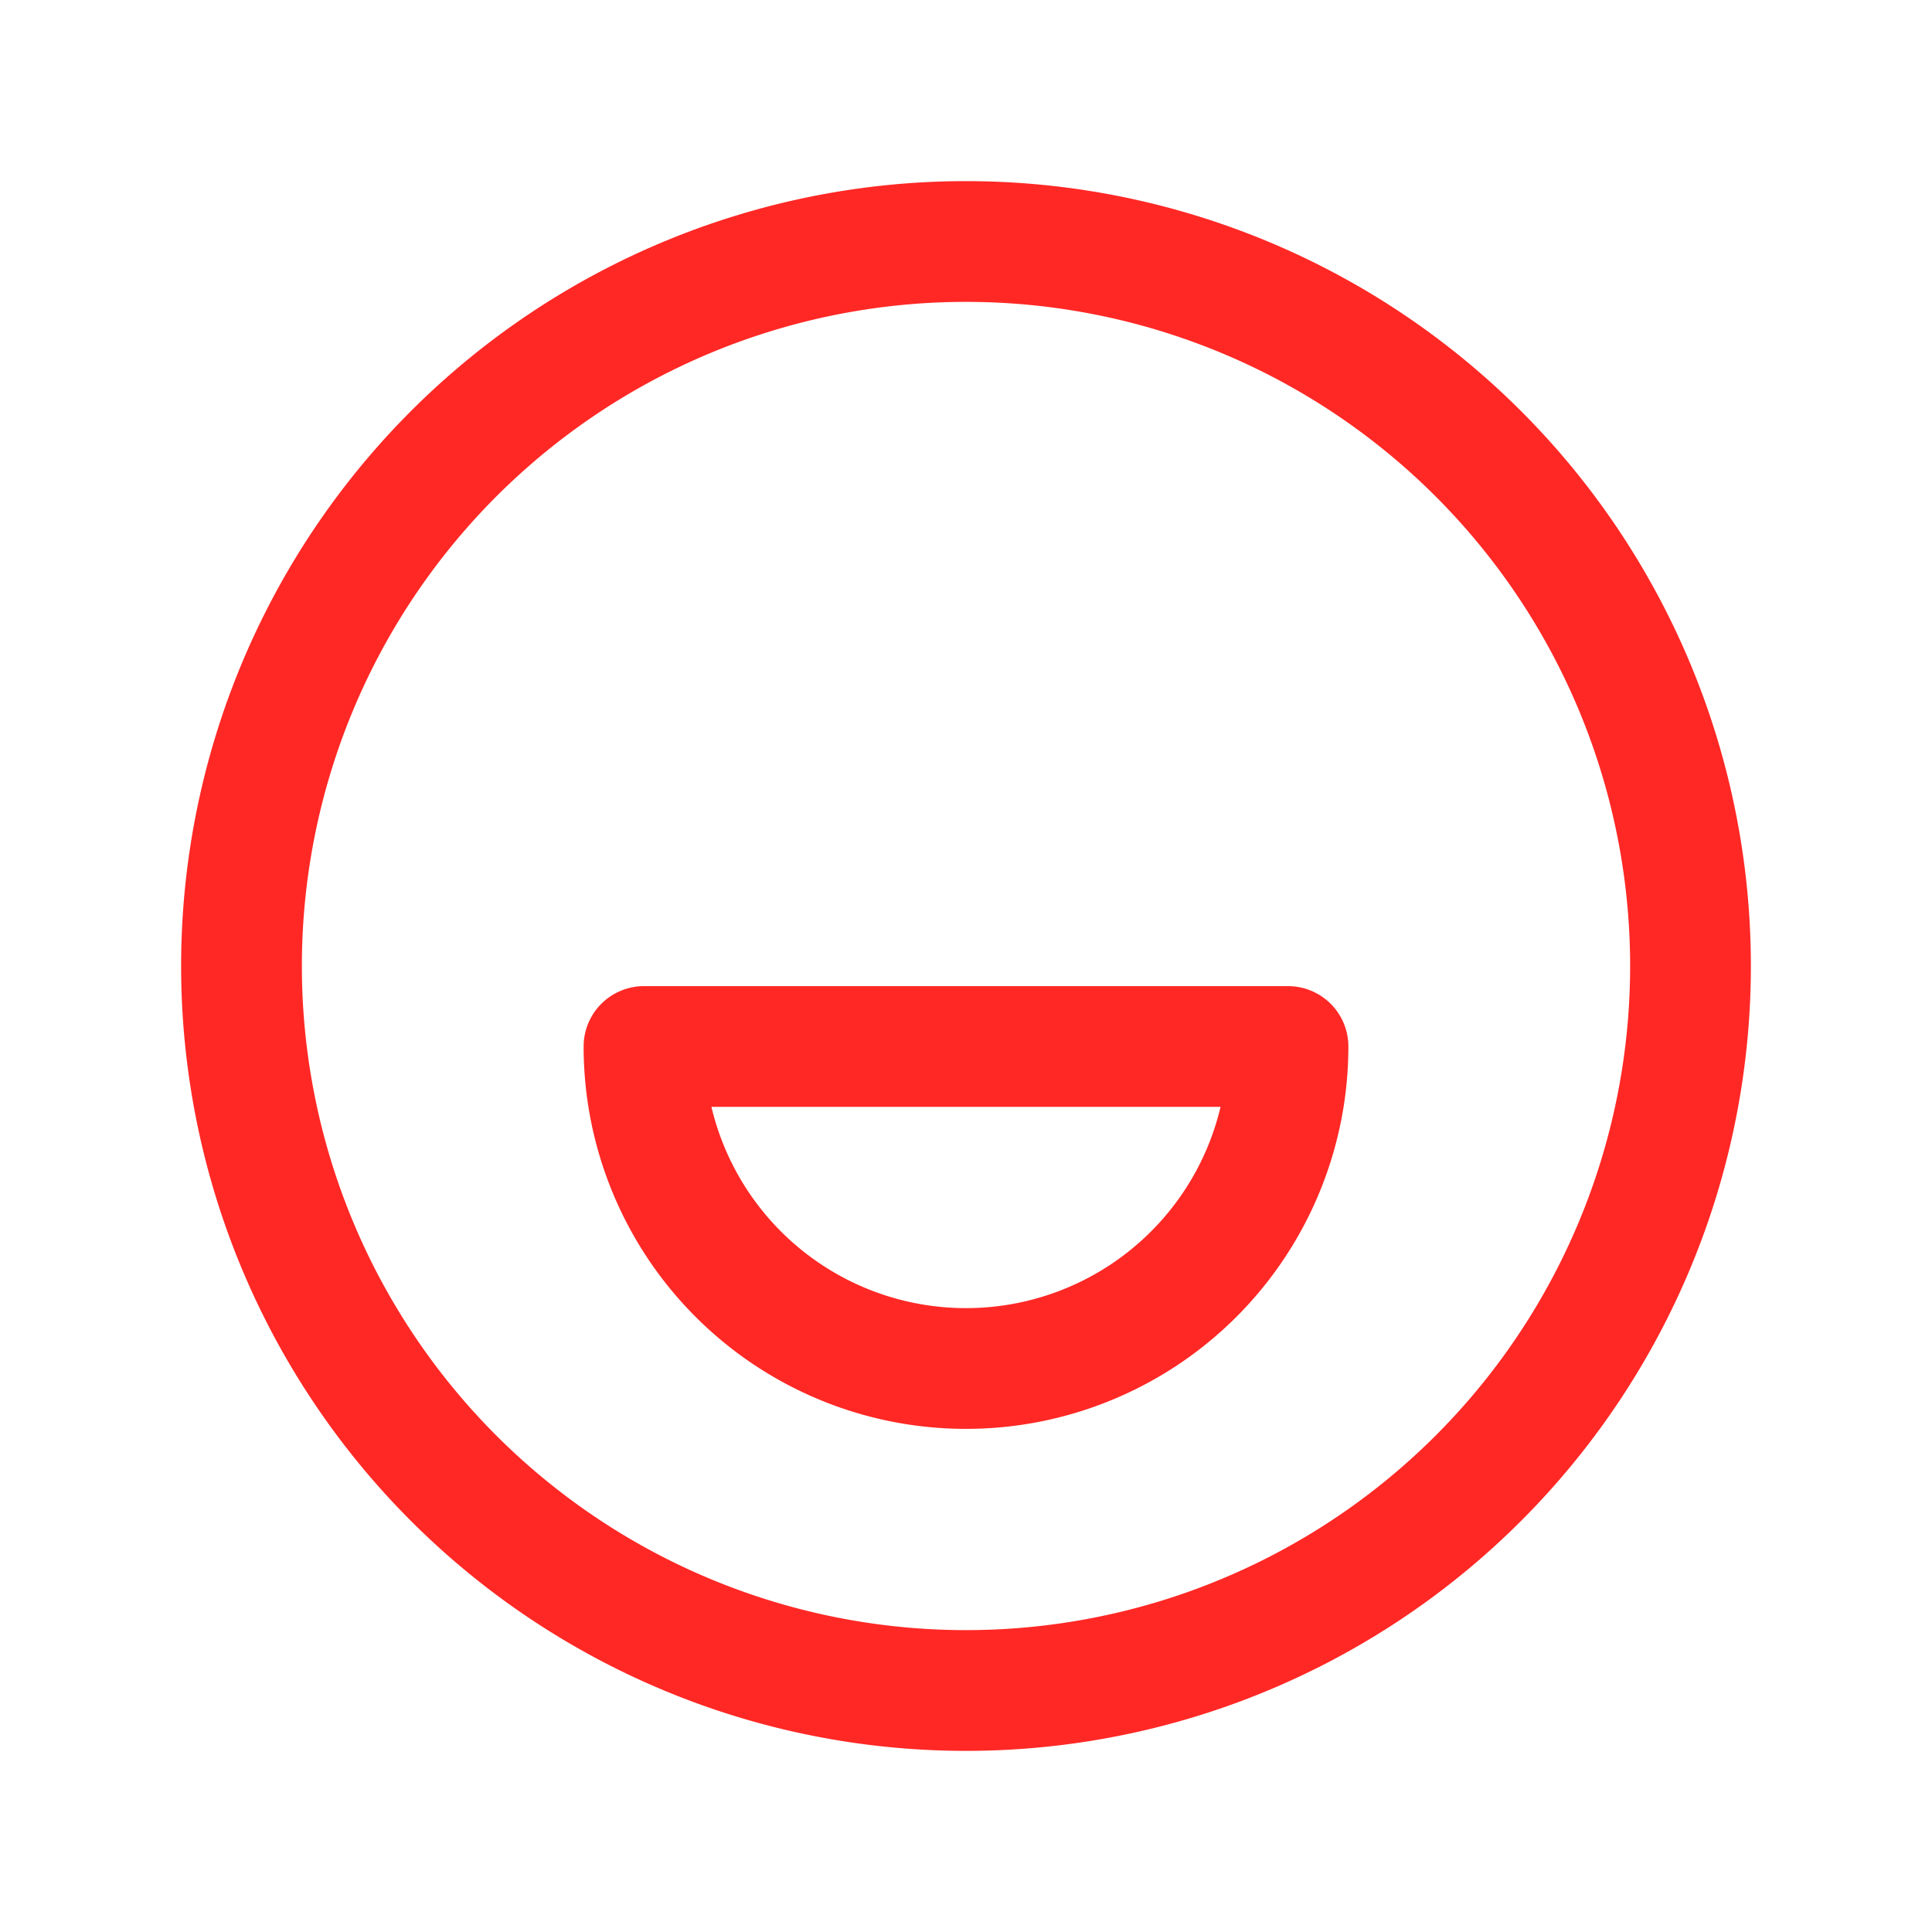 <svg xmlns="http://www.w3.org/2000/svg" width="44" height="44" fill="none" stroke="#ff2825" stroke-linecap="round" stroke-linejoin="round" stroke-width="1.5" class="icon icon-tabler icon-tabler-brand-funimation" viewBox="0 0 24 24"><path stroke="none" d="M0 0h24v24H0z"/><path d="M3 12a9 9 0 1 0 18 0 9 9 0 1 0-18 0"/><path d="M8 13h8a4 4 0 1 1-8 0z"/></svg>